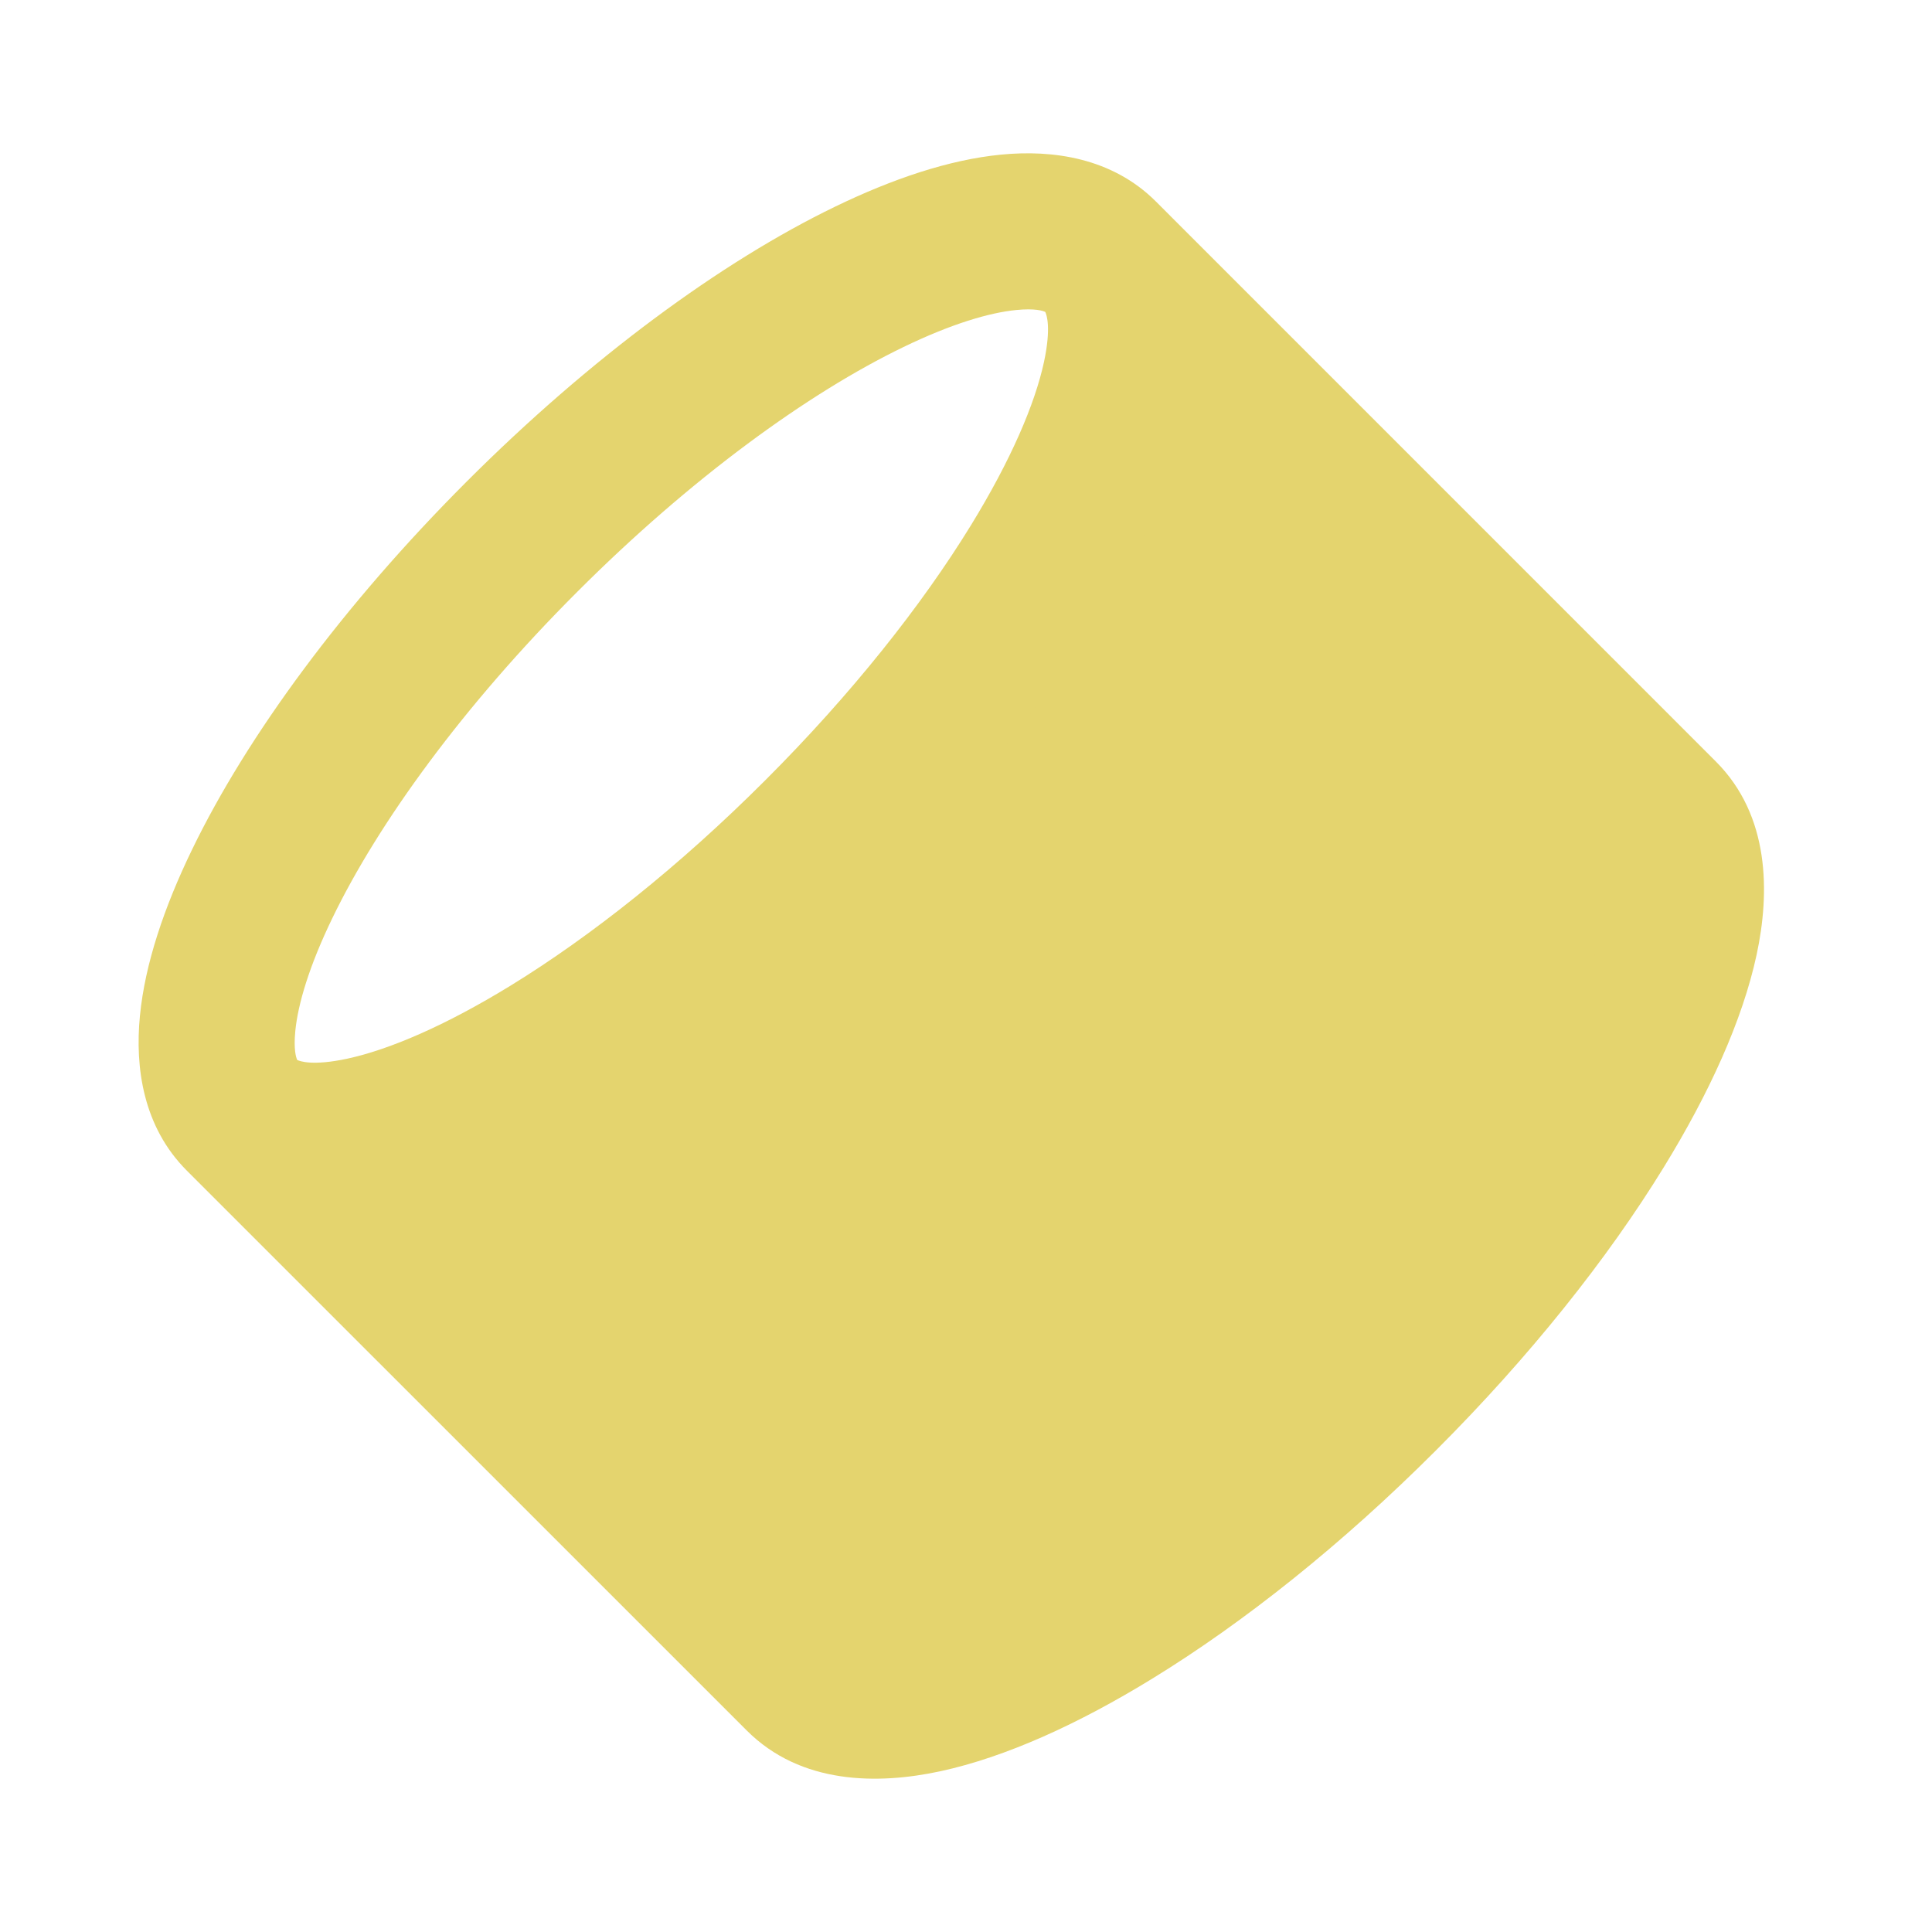 <svg width="33" height="33" viewBox="0 0 33 33" fill="none" xmlns="http://www.w3.org/2000/svg">
<mask id="mask0_637_5126" style="mask-type:luminance" maskUnits="userSpaceOnUse" x="0" y="0" width="33" height="33">
<path d="M32.25 0.5H0.25V32.5H32.25V0.5Z" fill="white"/>
</mask>
<g mask="url(#mask0_637_5126)">
<path d="M28.365 13.95L18.799 4.384C19.673 5.258 19.181 7.292 17.716 9.677C16.818 11.138 15.555 12.73 14.017 14.268C12.479 15.807 10.886 17.069 9.426 17.967C7.04 19.433 5.007 19.925 4.133 19.051L13.698 28.616C14.572 29.49 16.606 28.998 18.991 27.532C20.452 26.635 22.044 25.372 23.582 23.834C25.12 22.295 26.383 20.703 27.281 19.242C28.747 16.857 29.238 14.823 28.365 13.95Z" fill="#E4D46E"/>
<path fill-rule="evenodd" clip-rule="evenodd" d="M5.077 18.105C5.125 18.128 5.344 18.209 5.932 18.083C6.646 17.929 7.605 17.521 8.728 16.831C10.088 15.995 11.6 14.8 13.074 13.325C14.549 11.851 15.744 10.339 16.58 8.979C17.27 7.856 17.678 6.897 17.832 6.183C17.958 5.595 17.877 5.376 17.854 5.328C17.812 5.308 17.678 5.264 17.36 5.295C16.899 5.34 16.246 5.533 15.429 5.929C13.807 6.713 11.807 8.161 9.859 10.11C7.91 12.058 6.462 14.058 5.678 15.68C5.282 16.497 5.089 17.15 5.044 17.611C5.013 17.929 5.057 18.063 5.077 18.105ZM20.183 7.652C19.884 8.522 19.424 9.445 18.852 10.375C17.892 11.936 16.561 13.61 14.96 15.211C13.358 16.812 11.685 18.143 10.124 19.103C9.194 19.675 8.271 20.135 7.401 20.433L14.633 27.665C14.649 27.674 14.849 27.787 15.498 27.648C16.211 27.494 17.171 27.086 18.293 26.396C19.653 25.56 21.165 24.366 22.64 22.891C24.115 21.416 25.309 19.904 26.145 18.544C26.835 17.422 27.244 16.462 27.397 15.749C27.536 15.1 27.423 14.9 27.414 14.884L20.183 7.652ZM19.743 3.441L29.308 13.007C30.233 13.932 30.232 15.249 30.004 16.309C29.763 17.428 29.193 18.678 28.417 19.94C27.458 21.502 26.127 23.175 24.525 24.776C22.924 26.378 21.251 27.709 19.689 28.668C18.427 29.444 17.177 30.014 16.058 30.255C14.998 30.483 13.681 30.484 12.756 29.559L3.19 19.994C2.443 19.246 2.304 18.232 2.39 17.352C2.476 16.461 2.807 15.49 3.277 14.519C4.223 12.563 5.871 10.326 7.973 8.224C10.075 6.122 12.312 4.474 14.268 3.528C15.239 3.058 16.21 2.727 17.101 2.641C17.981 2.555 18.995 2.694 19.743 3.441Z" fill="#E4D46E"/>
</g>
</svg>
